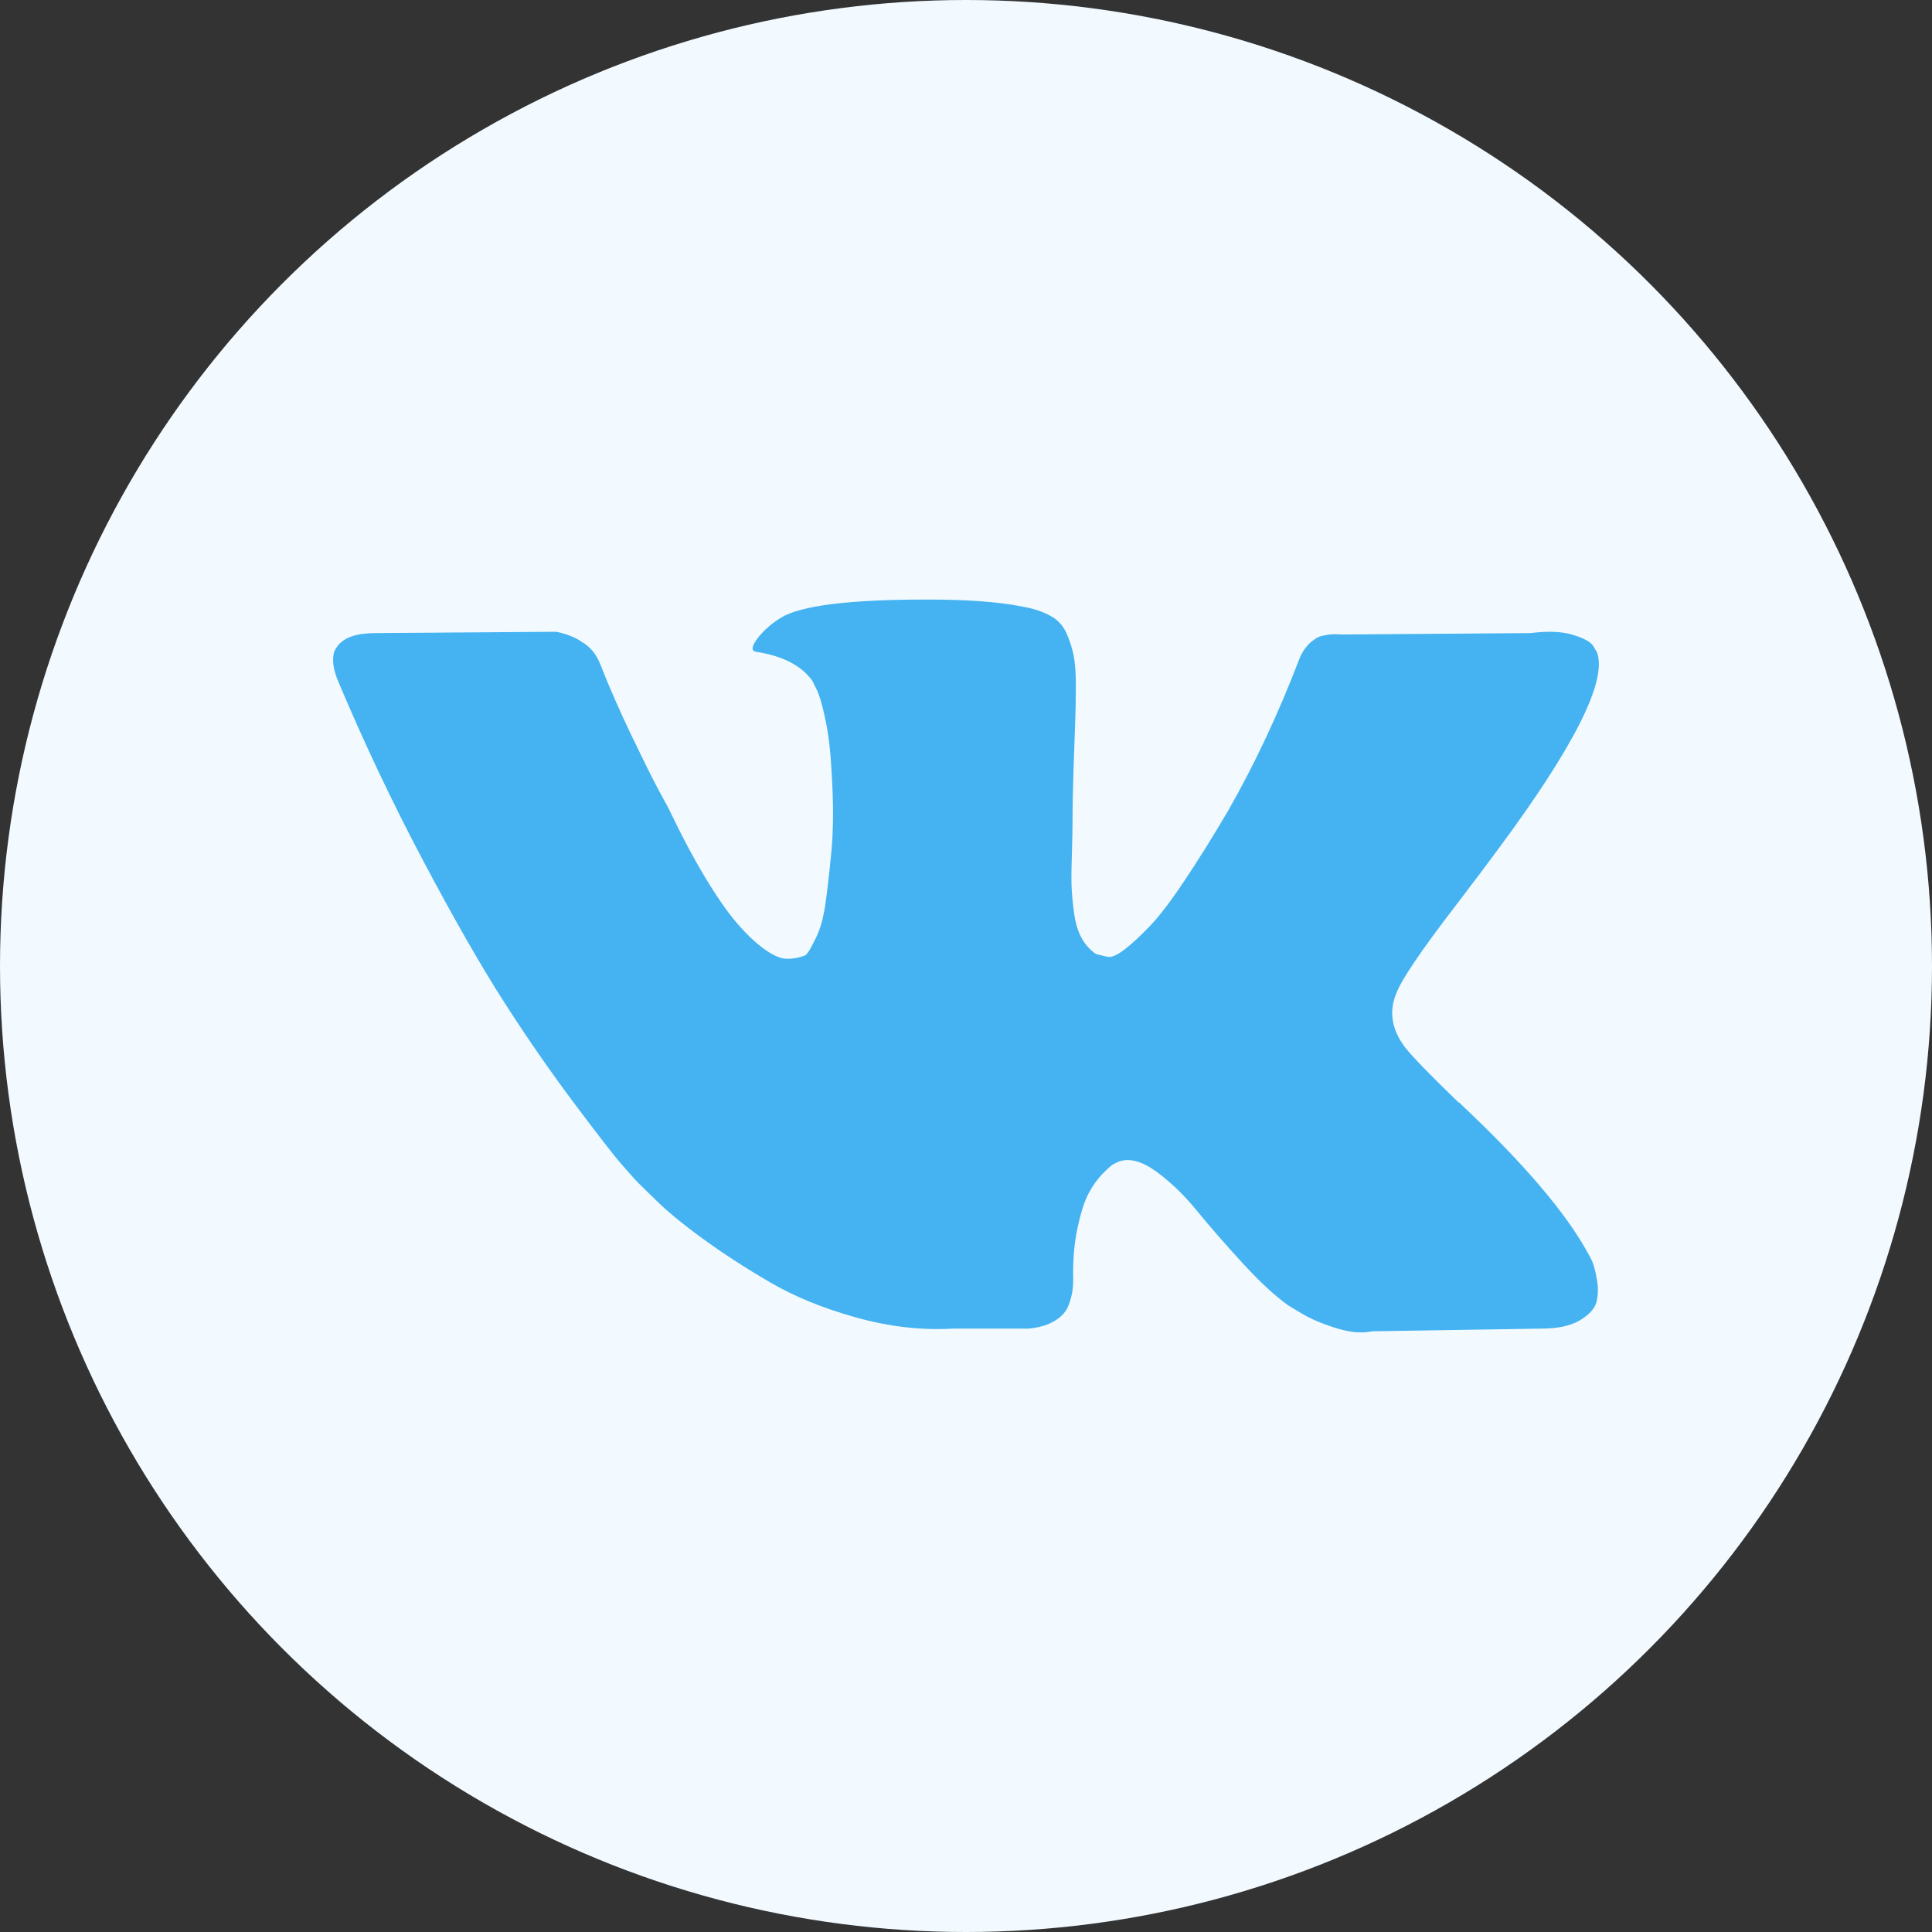 <svg width="29" height="29" viewBox="0 0 29 29" fill="none" xmlns="http://www.w3.org/2000/svg">
<rect x="0" y="0" width="29" height="29" fill="#333333" stroke="none"/>
<circle cx="14.5" cy="14.5" r="14.5" fill="#F2FAFF"/>
<path d="M21.846 13.599C22.117 13.245 22.331 12.96 22.489 12.745C23.63 11.206 24.125 10.223 23.973 9.795L23.914 9.694C23.874 9.634 23.772 9.578 23.607 9.528C23.442 9.478 23.231 9.47 22.974 9.503L20.125 9.524C20.059 9.517 19.993 9.519 19.927 9.528C19.861 9.539 19.819 9.549 19.799 9.558C19.779 9.569 19.762 9.577 19.749 9.584L19.71 9.614C19.677 9.634 19.64 9.669 19.601 9.719C19.561 9.77 19.528 9.828 19.502 9.895C19.192 10.705 18.839 11.458 18.444 12.153C18.2 12.569 17.975 12.928 17.771 13.232C17.567 13.537 17.395 13.761 17.256 13.905C17.118 14.049 16.993 14.165 16.881 14.251C16.768 14.338 16.683 14.375 16.624 14.362C16.564 14.348 16.508 14.335 16.455 14.322C16.363 14.261 16.289 14.18 16.233 14.076C16.177 13.972 16.139 13.842 16.119 13.684C16.099 13.527 16.087 13.392 16.084 13.277C16.081 13.164 16.083 13.003 16.09 12.796C16.096 12.588 16.099 12.448 16.099 12.374C16.099 12.12 16.104 11.844 16.114 11.546C16.124 11.248 16.132 11.012 16.139 10.838C16.145 10.665 16.149 10.48 16.149 10.286C16.149 10.092 16.137 9.94 16.114 9.829C16.091 9.719 16.056 9.612 16.01 9.508C15.964 9.405 15.896 9.324 15.807 9.268C15.718 9.211 15.608 9.166 15.476 9.132C15.126 9.051 14.681 9.008 14.14 9.001C12.914 8.988 12.126 9.069 11.776 9.242C11.638 9.316 11.512 9.416 11.4 9.544C11.281 9.691 11.265 9.772 11.351 9.784C11.747 9.845 12.027 9.989 12.192 10.216L12.251 10.336C12.297 10.424 12.343 10.578 12.389 10.798C12.436 11.019 12.465 11.263 12.479 11.531C12.512 12.02 12.512 12.438 12.479 12.786C12.446 13.134 12.414 13.405 12.385 13.599C12.355 13.793 12.31 13.95 12.251 14.07C12.192 14.191 12.152 14.265 12.132 14.291C12.113 14.318 12.096 14.335 12.083 14.342C11.997 14.375 11.908 14.392 11.816 14.392C11.723 14.392 11.611 14.345 11.479 14.251C11.348 14.158 11.211 14.029 11.069 13.865C10.927 13.701 10.767 13.472 10.589 13.177C10.411 12.883 10.226 12.534 10.035 12.133L9.877 11.842C9.778 11.655 9.643 11.382 9.471 11.024C9.3 10.666 9.148 10.32 9.016 9.985C8.964 9.845 8.884 9.738 8.779 9.664L8.73 9.634C8.697 9.607 8.644 9.578 8.571 9.549C8.498 9.518 8.423 9.497 8.344 9.483L5.633 9.503C5.356 9.503 5.168 9.567 5.069 9.694L5.03 9.754C5.01 9.788 5 9.842 5 9.915C5 9.989 5.02 10.079 5.059 10.186C5.455 11.13 5.886 12.04 6.35 12.916C6.815 13.793 7.219 14.499 7.562 15.034C7.905 15.57 8.255 16.075 8.611 16.55C8.967 17.025 9.203 17.33 9.318 17.463C9.434 17.597 9.524 17.698 9.59 17.765L9.837 18.006C9.996 18.166 10.228 18.358 10.535 18.583C10.842 18.807 11.181 19.028 11.554 19.245C11.926 19.463 12.36 19.64 12.855 19.777C13.349 19.915 13.831 19.97 14.299 19.943H15.437C15.668 19.923 15.842 19.849 15.961 19.722L16 19.672C16.026 19.632 16.051 19.57 16.075 19.486C16.098 19.403 16.109 19.311 16.109 19.21C16.102 18.923 16.124 18.663 16.174 18.433C16.223 18.201 16.279 18.028 16.342 17.91C16.404 17.794 16.475 17.695 16.555 17.614C16.634 17.534 16.689 17.486 16.723 17.469C16.756 17.452 16.782 17.441 16.802 17.433C16.96 17.38 17.146 17.432 17.361 17.589C17.575 17.747 17.776 17.94 17.964 18.171C18.152 18.402 18.378 18.661 18.642 18.949C18.905 19.237 19.136 19.451 19.334 19.592L19.532 19.712C19.664 19.792 19.835 19.866 20.047 19.933C20.258 20 20.442 20.017 20.601 19.983L23.133 19.943C23.384 19.943 23.578 19.901 23.717 19.817C23.855 19.734 23.938 19.642 23.964 19.542C23.99 19.441 23.992 19.328 23.969 19.2C23.946 19.073 23.923 18.985 23.9 18.935C23.877 18.885 23.855 18.843 23.835 18.809C23.506 18.207 22.876 17.467 21.946 16.591L21.926 16.571L21.916 16.561L21.906 16.551H21.896C21.474 16.143 21.207 15.868 21.095 15.727C20.891 15.46 20.845 15.189 20.957 14.915C21.035 14.707 21.332 14.268 21.846 13.599Z" fill="#45B3F1"/>
</svg>
